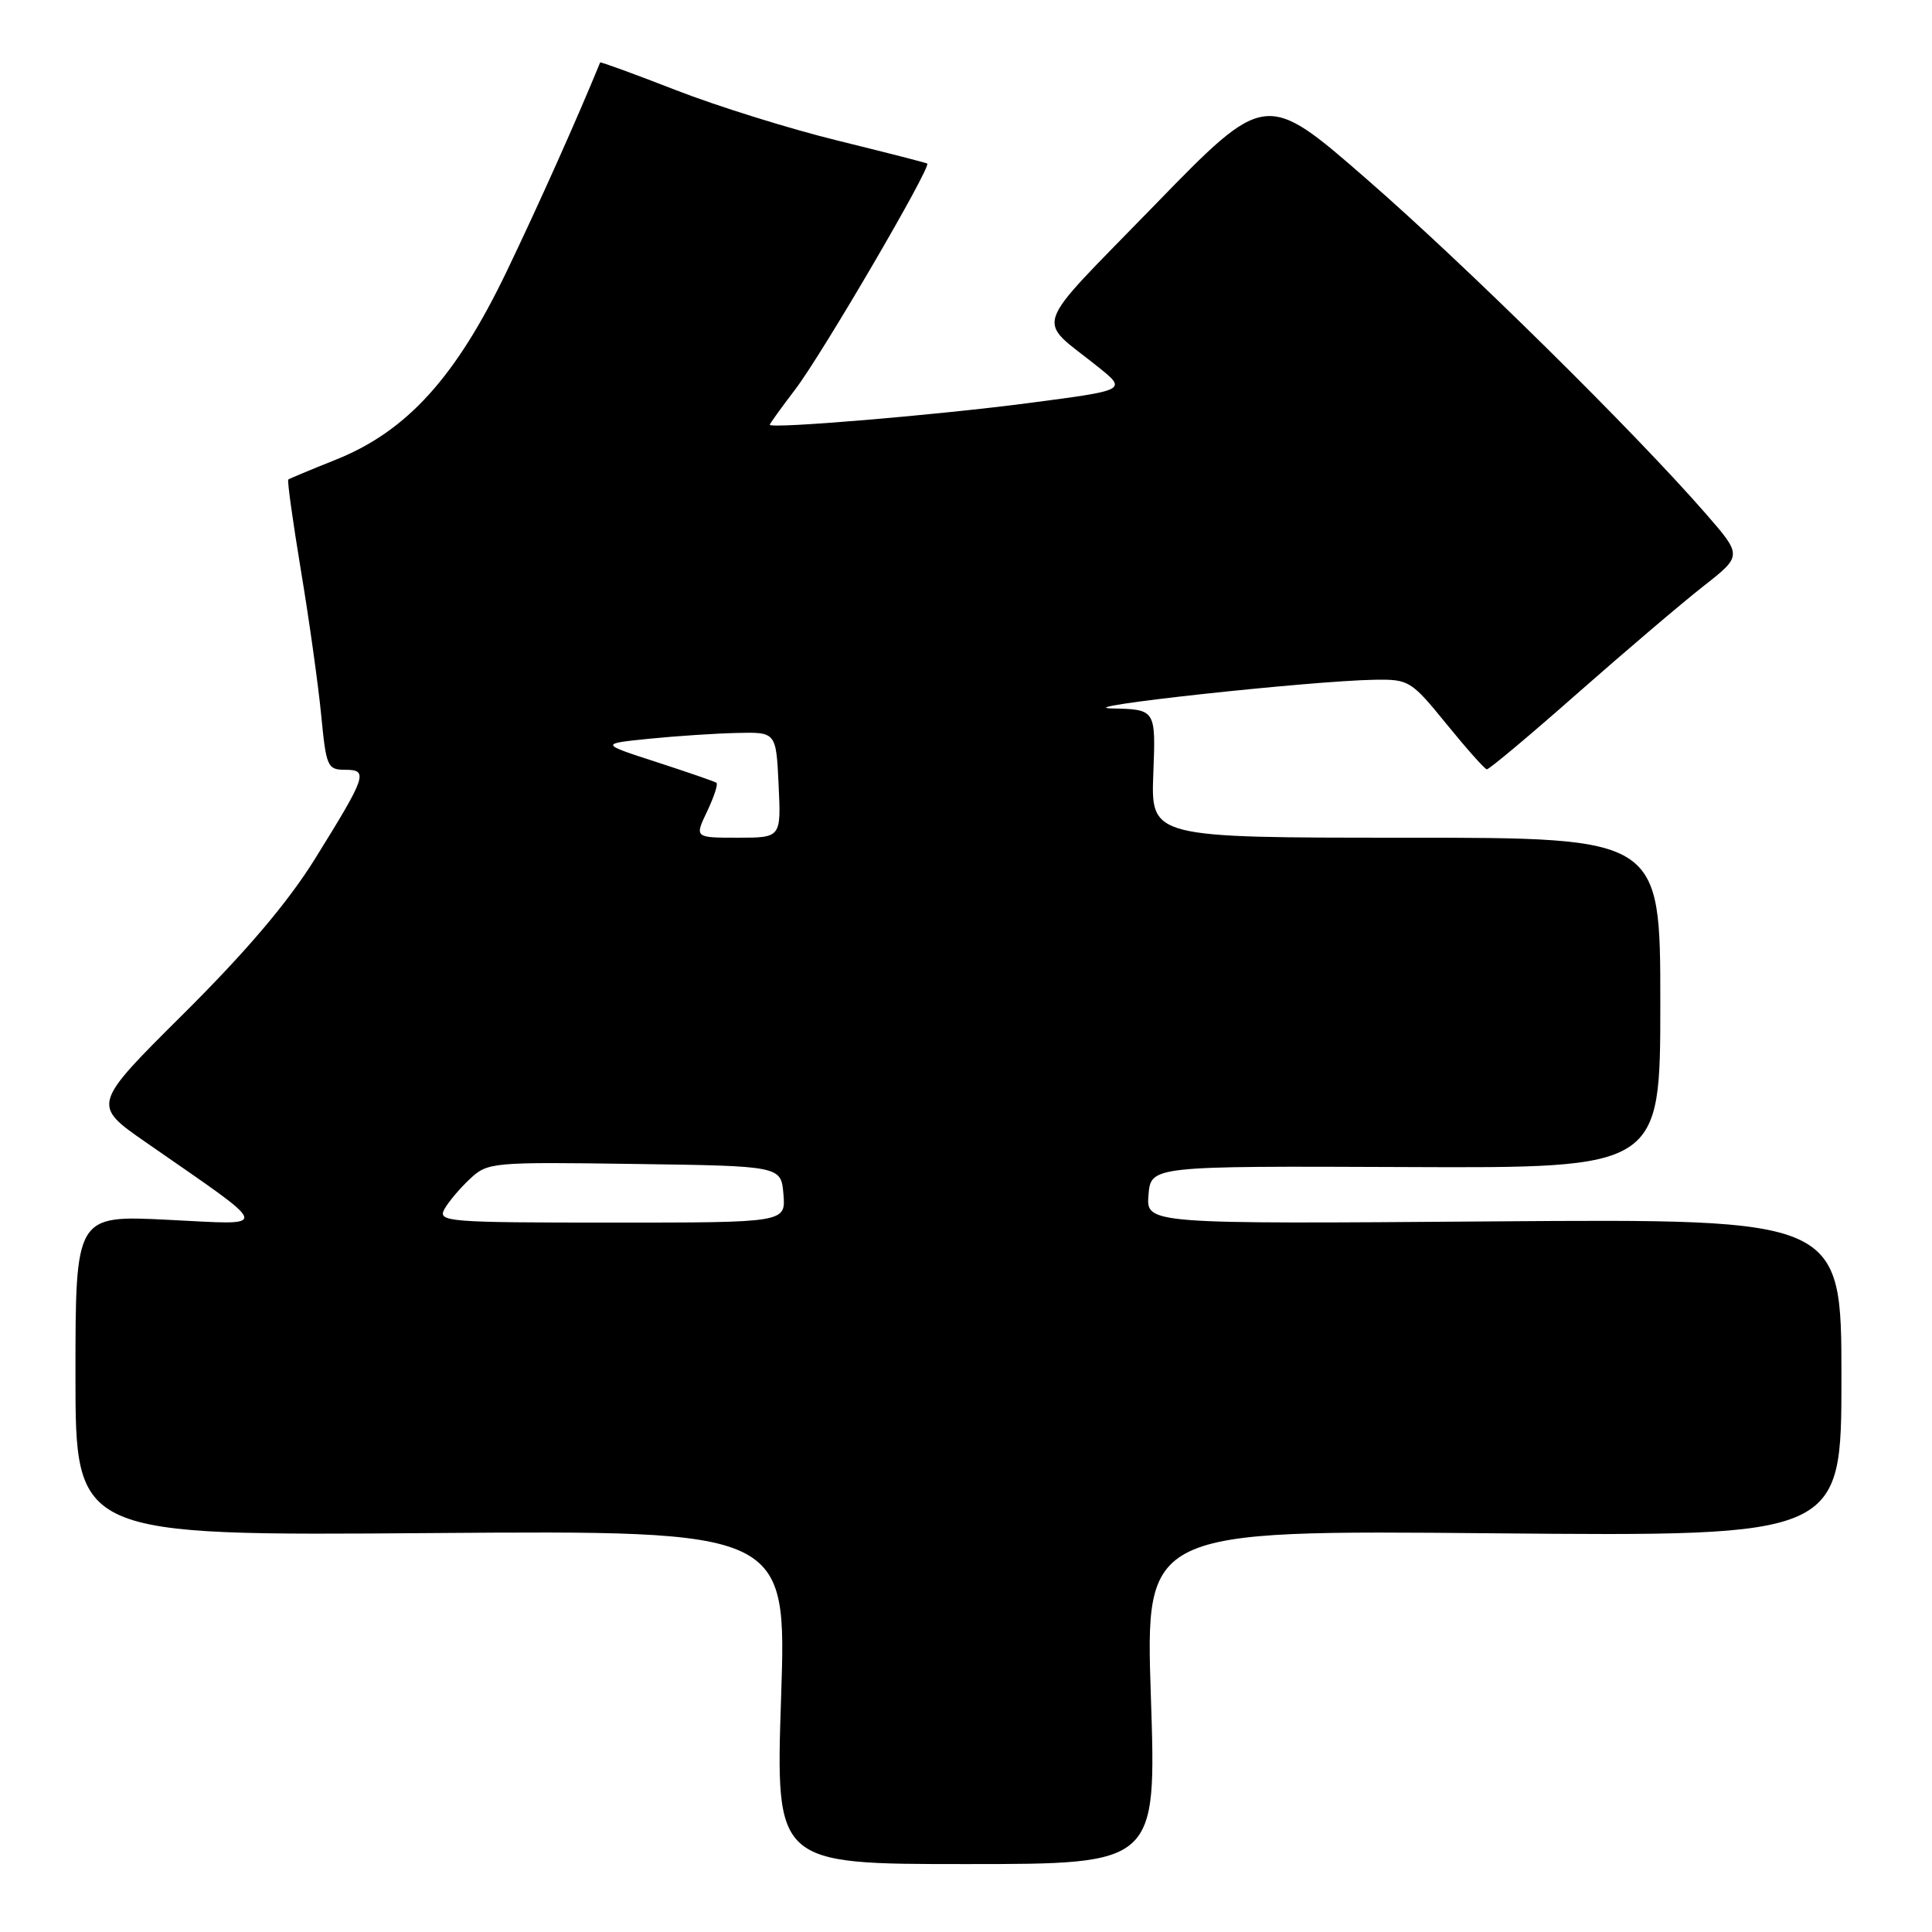 <?xml version="1.0" encoding="UTF-8" standalone="no"?>
<!DOCTYPE svg PUBLIC "-//W3C//DTD SVG 1.1//EN" "http://www.w3.org/Graphics/SVG/1.1/DTD/svg11.dtd" >
<svg xmlns="http://www.w3.org/2000/svg" xmlns:xlink="http://www.w3.org/1999/xlink" version="1.1" viewBox="0 0 256 256">
 <g >
 <path fill="currentColor"
d=" M 152.50 224.88 C 151.76 202.75 151.76 202.75 197.88 203.17 C 244.00 203.58 244.00 203.58 244.00 182.54 C 244.00 161.50 244.00 161.50 197.93 161.84 C 151.87 162.19 151.87 162.19 152.18 158.34 C 152.50 154.50 152.50 154.50 186.25 154.64 C 220.00 154.79 220.00 154.79 220.00 132.89 C 220.00 111.00 220.00 111.00 186.25 111.00 C 152.50 111.00 152.50 111.00 152.82 102.50 C 153.15 94.00 153.15 94.00 147.32 93.87 C 141.24 93.74 173.65 90.21 182.17 90.07 C 186.69 90.00 186.99 90.19 191.67 95.94 C 194.33 99.21 196.73 101.91 197.01 101.94 C 197.30 101.97 202.70 97.45 209.01 91.88 C 215.33 86.32 222.83 79.93 225.69 77.69 C 230.87 73.63 230.87 73.63 226.02 68.06 C 216.51 57.15 194.28 35.22 181.10 23.74 C 167.69 12.06 167.69 12.06 152.90 27.28 C 136.41 44.25 137.21 41.97 145.48 48.60 C 149.34 51.70 149.34 51.70 136.42 53.39 C 124.29 54.99 102.00 56.86 102.00 56.28 C 102.00 56.14 103.52 54.03 105.38 51.59 C 108.92 46.95 123.48 22.04 122.86 21.67 C 122.66 21.55 117.33 20.19 111.00 18.63 C 104.67 17.08 95.02 14.07 89.55 11.94 C 84.08 9.81 79.56 8.16 79.52 8.28 C 76.60 15.45 71.39 27.11 67.12 36.00 C 60.39 50.00 53.91 57.15 44.50 60.91 C 41.20 62.23 38.37 63.41 38.20 63.54 C 38.04 63.66 38.80 69.10 39.88 75.63 C 40.97 82.16 42.17 90.76 42.56 94.75 C 43.22 101.61 43.39 102.00 45.74 102.00 C 48.85 102.00 48.58 102.79 41.70 113.86 C 38.15 119.56 32.65 126.05 24.34 134.31 C 12.18 146.40 12.18 146.40 19.34 151.37 C 36.32 163.17 36.08 162.31 22.25 161.63 C 10.00 161.02 10.00 161.02 10.00 182.26 C 10.00 203.50 10.00 203.50 57.12 203.14 C 104.24 202.79 104.24 202.79 103.50 224.89 C 102.77 247.00 102.77 247.00 128.00 247.00 C 153.23 247.00 153.23 247.00 152.50 224.88 Z  M 58.87 160.25 C 59.39 159.29 60.91 157.48 62.25 156.23 C 64.62 154.01 65.10 153.96 84.09 154.23 C 103.50 154.50 103.50 154.50 103.81 158.25 C 104.12 162.00 104.12 162.00 81.03 162.00 C 59.34 162.00 57.99 161.89 58.87 160.25 Z  M 93.70 107.51 C 94.61 105.59 95.17 103.89 94.93 103.72 C 94.69 103.55 91.12 102.32 87.00 100.98 C 79.50 98.55 79.50 98.55 86.00 97.89 C 89.58 97.53 94.83 97.18 97.67 97.12 C 102.84 97.00 102.84 97.00 103.17 104.00 C 103.50 111.00 103.50 111.00 97.77 111.00 C 92.03 111.00 92.03 111.00 93.70 107.51 Z "/>
</g>
</svg>
